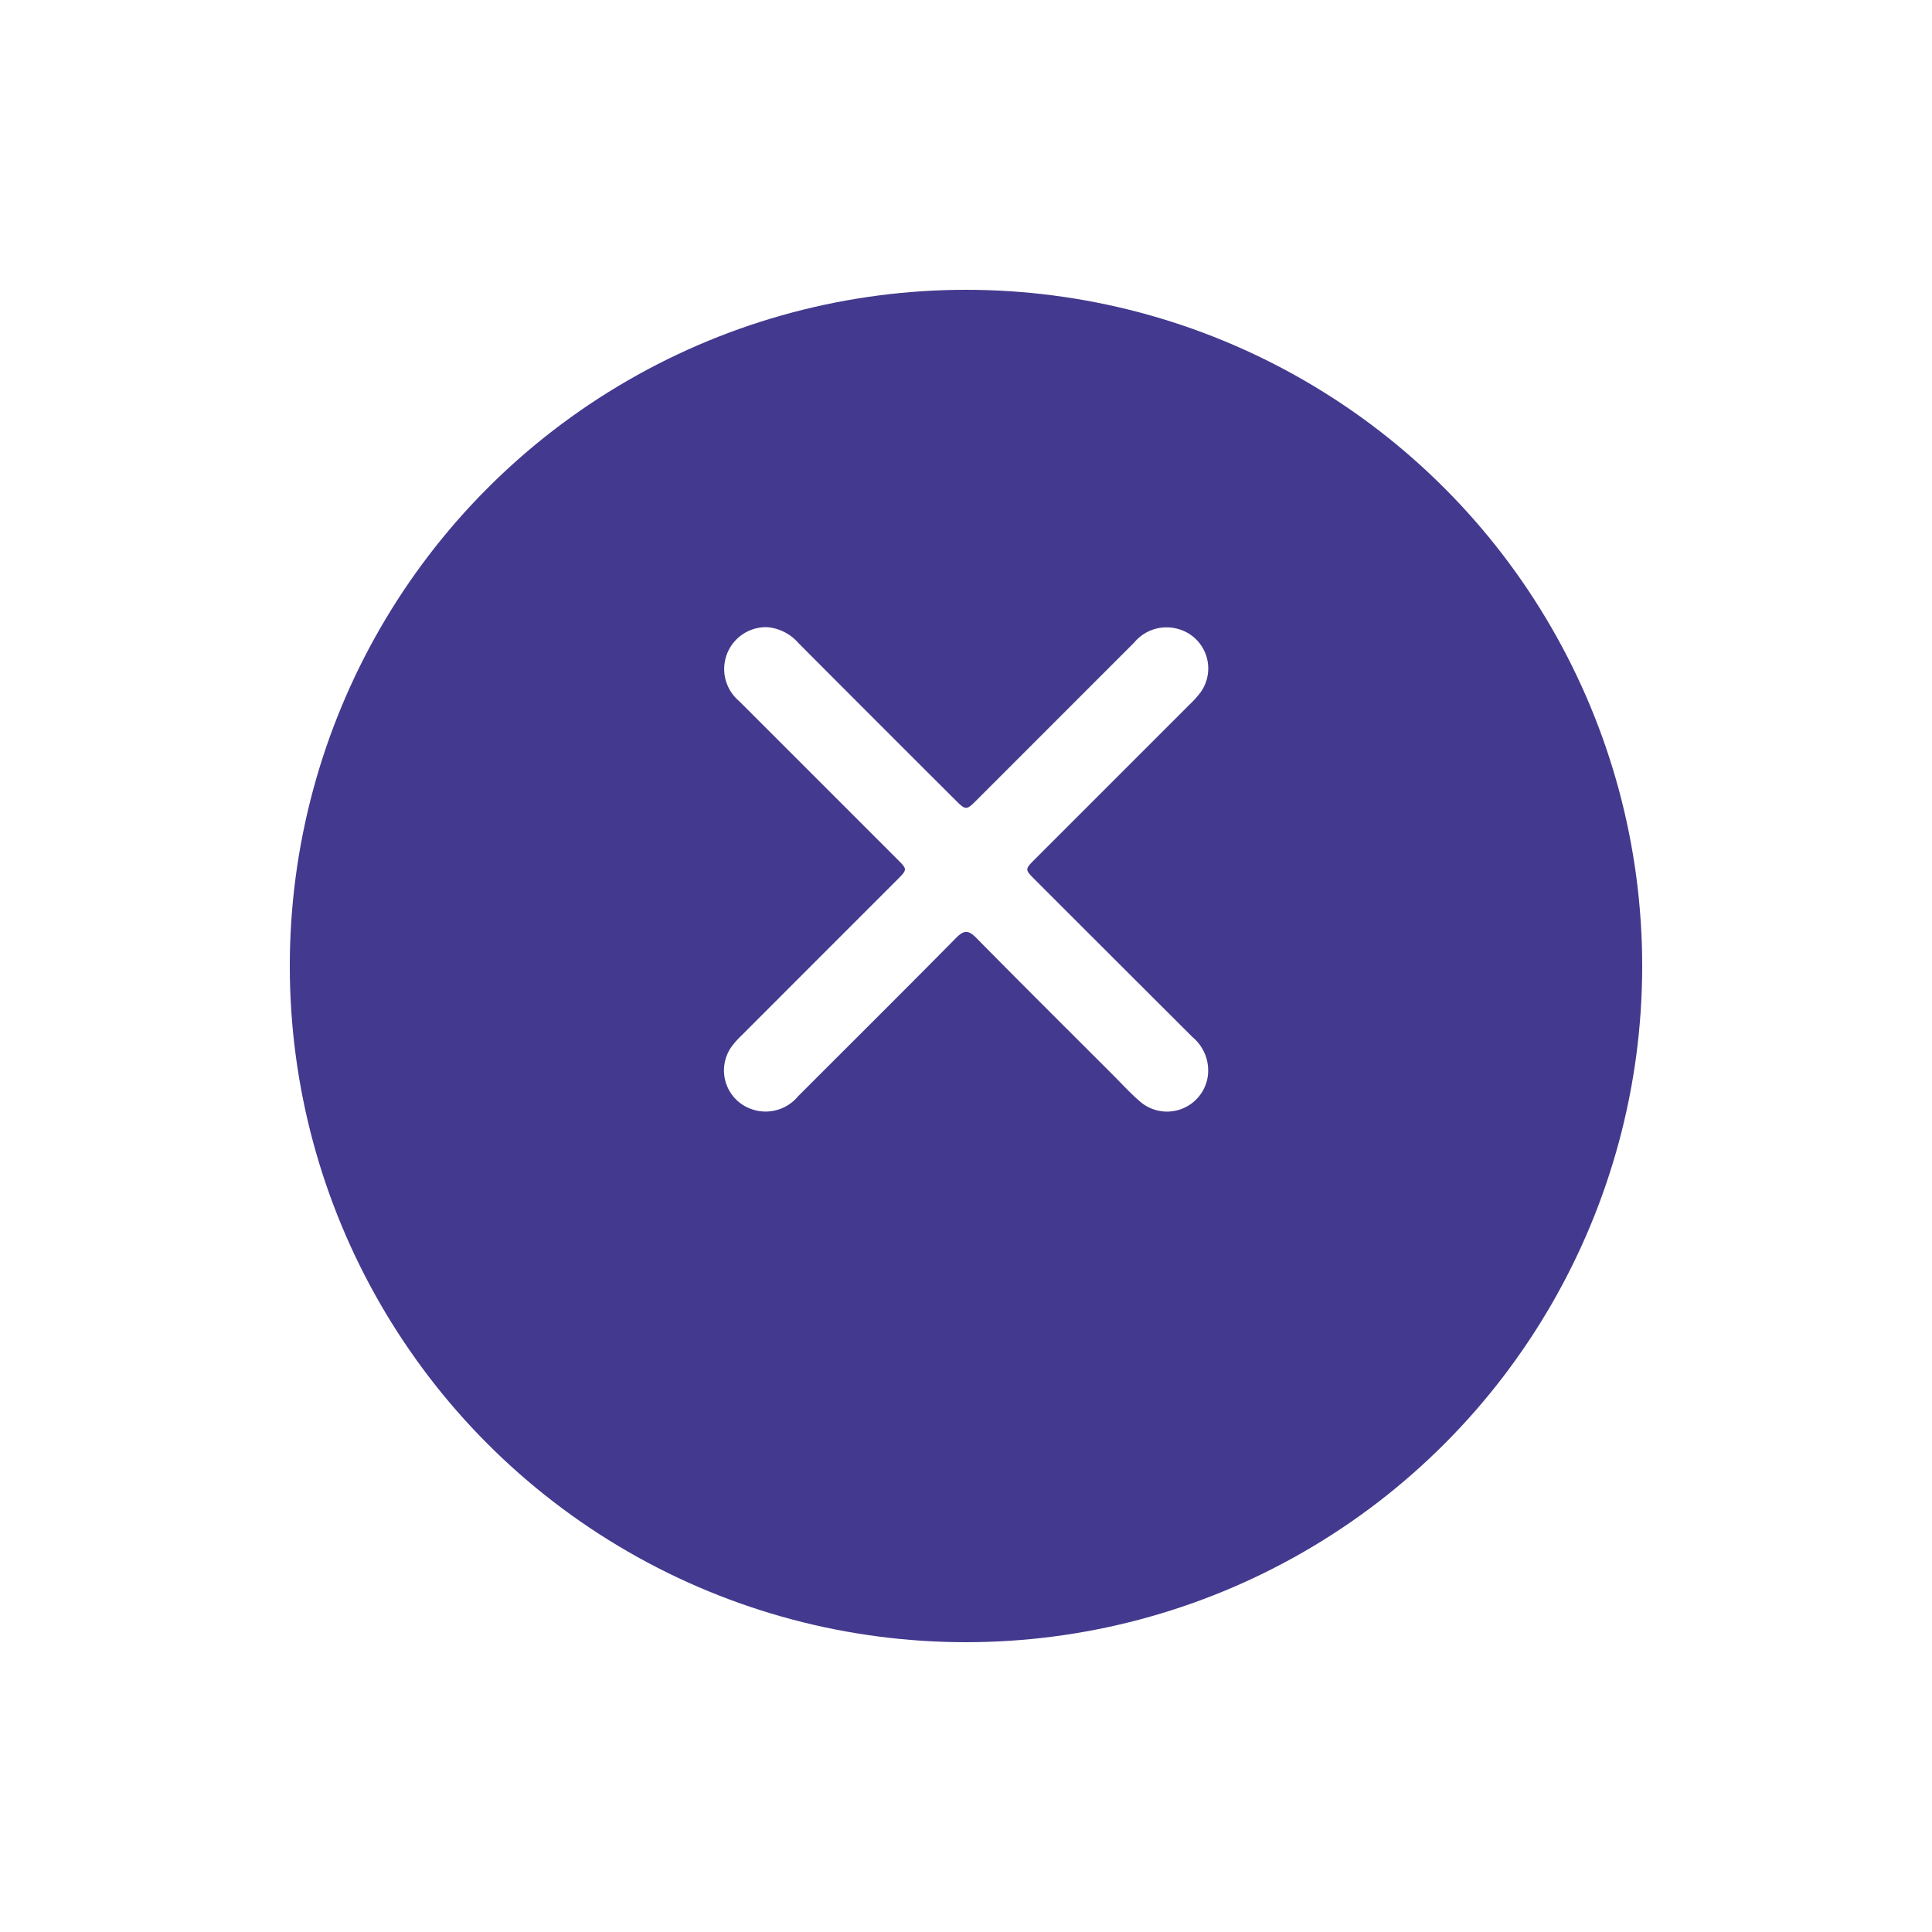 <svg xmlns="http://www.w3.org/2000/svg" xmlns:xlink="http://www.w3.org/1999/xlink" width="60" height="60" viewBox="0 0 60 60">
  <defs>
    <filter id="Elipse_168" x="0" y="0" width="60" height="60" filterUnits="userSpaceOnUse">
      <feOffset dy="3" input="SourceAlpha"/>
      <feGaussianBlur stdDeviation="3" result="blur"/>
      <feFlood flood-opacity="0.161"/>
      <feComposite operator="in" in2="blur"/>
      <feComposite in="SourceGraphic"/>
    </filter>
  </defs>
  <g id="Grupo_15204" data-name="Grupo 15204" transform="translate(-271 -315)">
    <g transform="matrix(1, 0, 0, 1, 271, 315)" filter="url(#Elipse_168)">
      <circle id="Elipse_168-2" data-name="Elipse 168" cx="21" cy="21" r="21" transform="translate(9 6)" fill="#43398e"/>
    </g>
    <path id="Trazado_13092" data-name="Trazado 13092" d="M147.242,145.426a1.445,1.445,0,0,1,.985.493q2.419,2.428,4.846,4.848c.36.36.361.36.711.01q2.436-2.436,4.871-4.872a1.306,1.306,0,0,1,1.354-.425,1.272,1.272,0,0,1,.69,1.995,3.109,3.109,0,0,1-.321.353q-2.4,2.4-4.8,4.8c-.322.322-.322.324-.008.638q2.447,2.448,4.9,4.895a1.347,1.347,0,0,1,.465,1.253,1.28,1.28,0,0,1-2.118.728c-.283-.245-.537-.523-.8-.788-1.423-1.423-2.851-2.841-4.263-4.274-.238-.242-.378-.257-.626-.006-1.629,1.65-3.275,3.284-4.914,4.925a1.308,1.308,0,0,1-1.388.414,1.273,1.273,0,0,1-.674-1.959,2.767,2.767,0,0,1,.318-.355q2.41-2.413,4.822-4.824c.322-.323.323-.324.008-.639q-2.459-2.46-4.92-4.919a1.3,1.3,0,0,1,.867-2.29" transform="translate(147.568 189.05)" fill="#fff"/>
  </g>
</svg>

